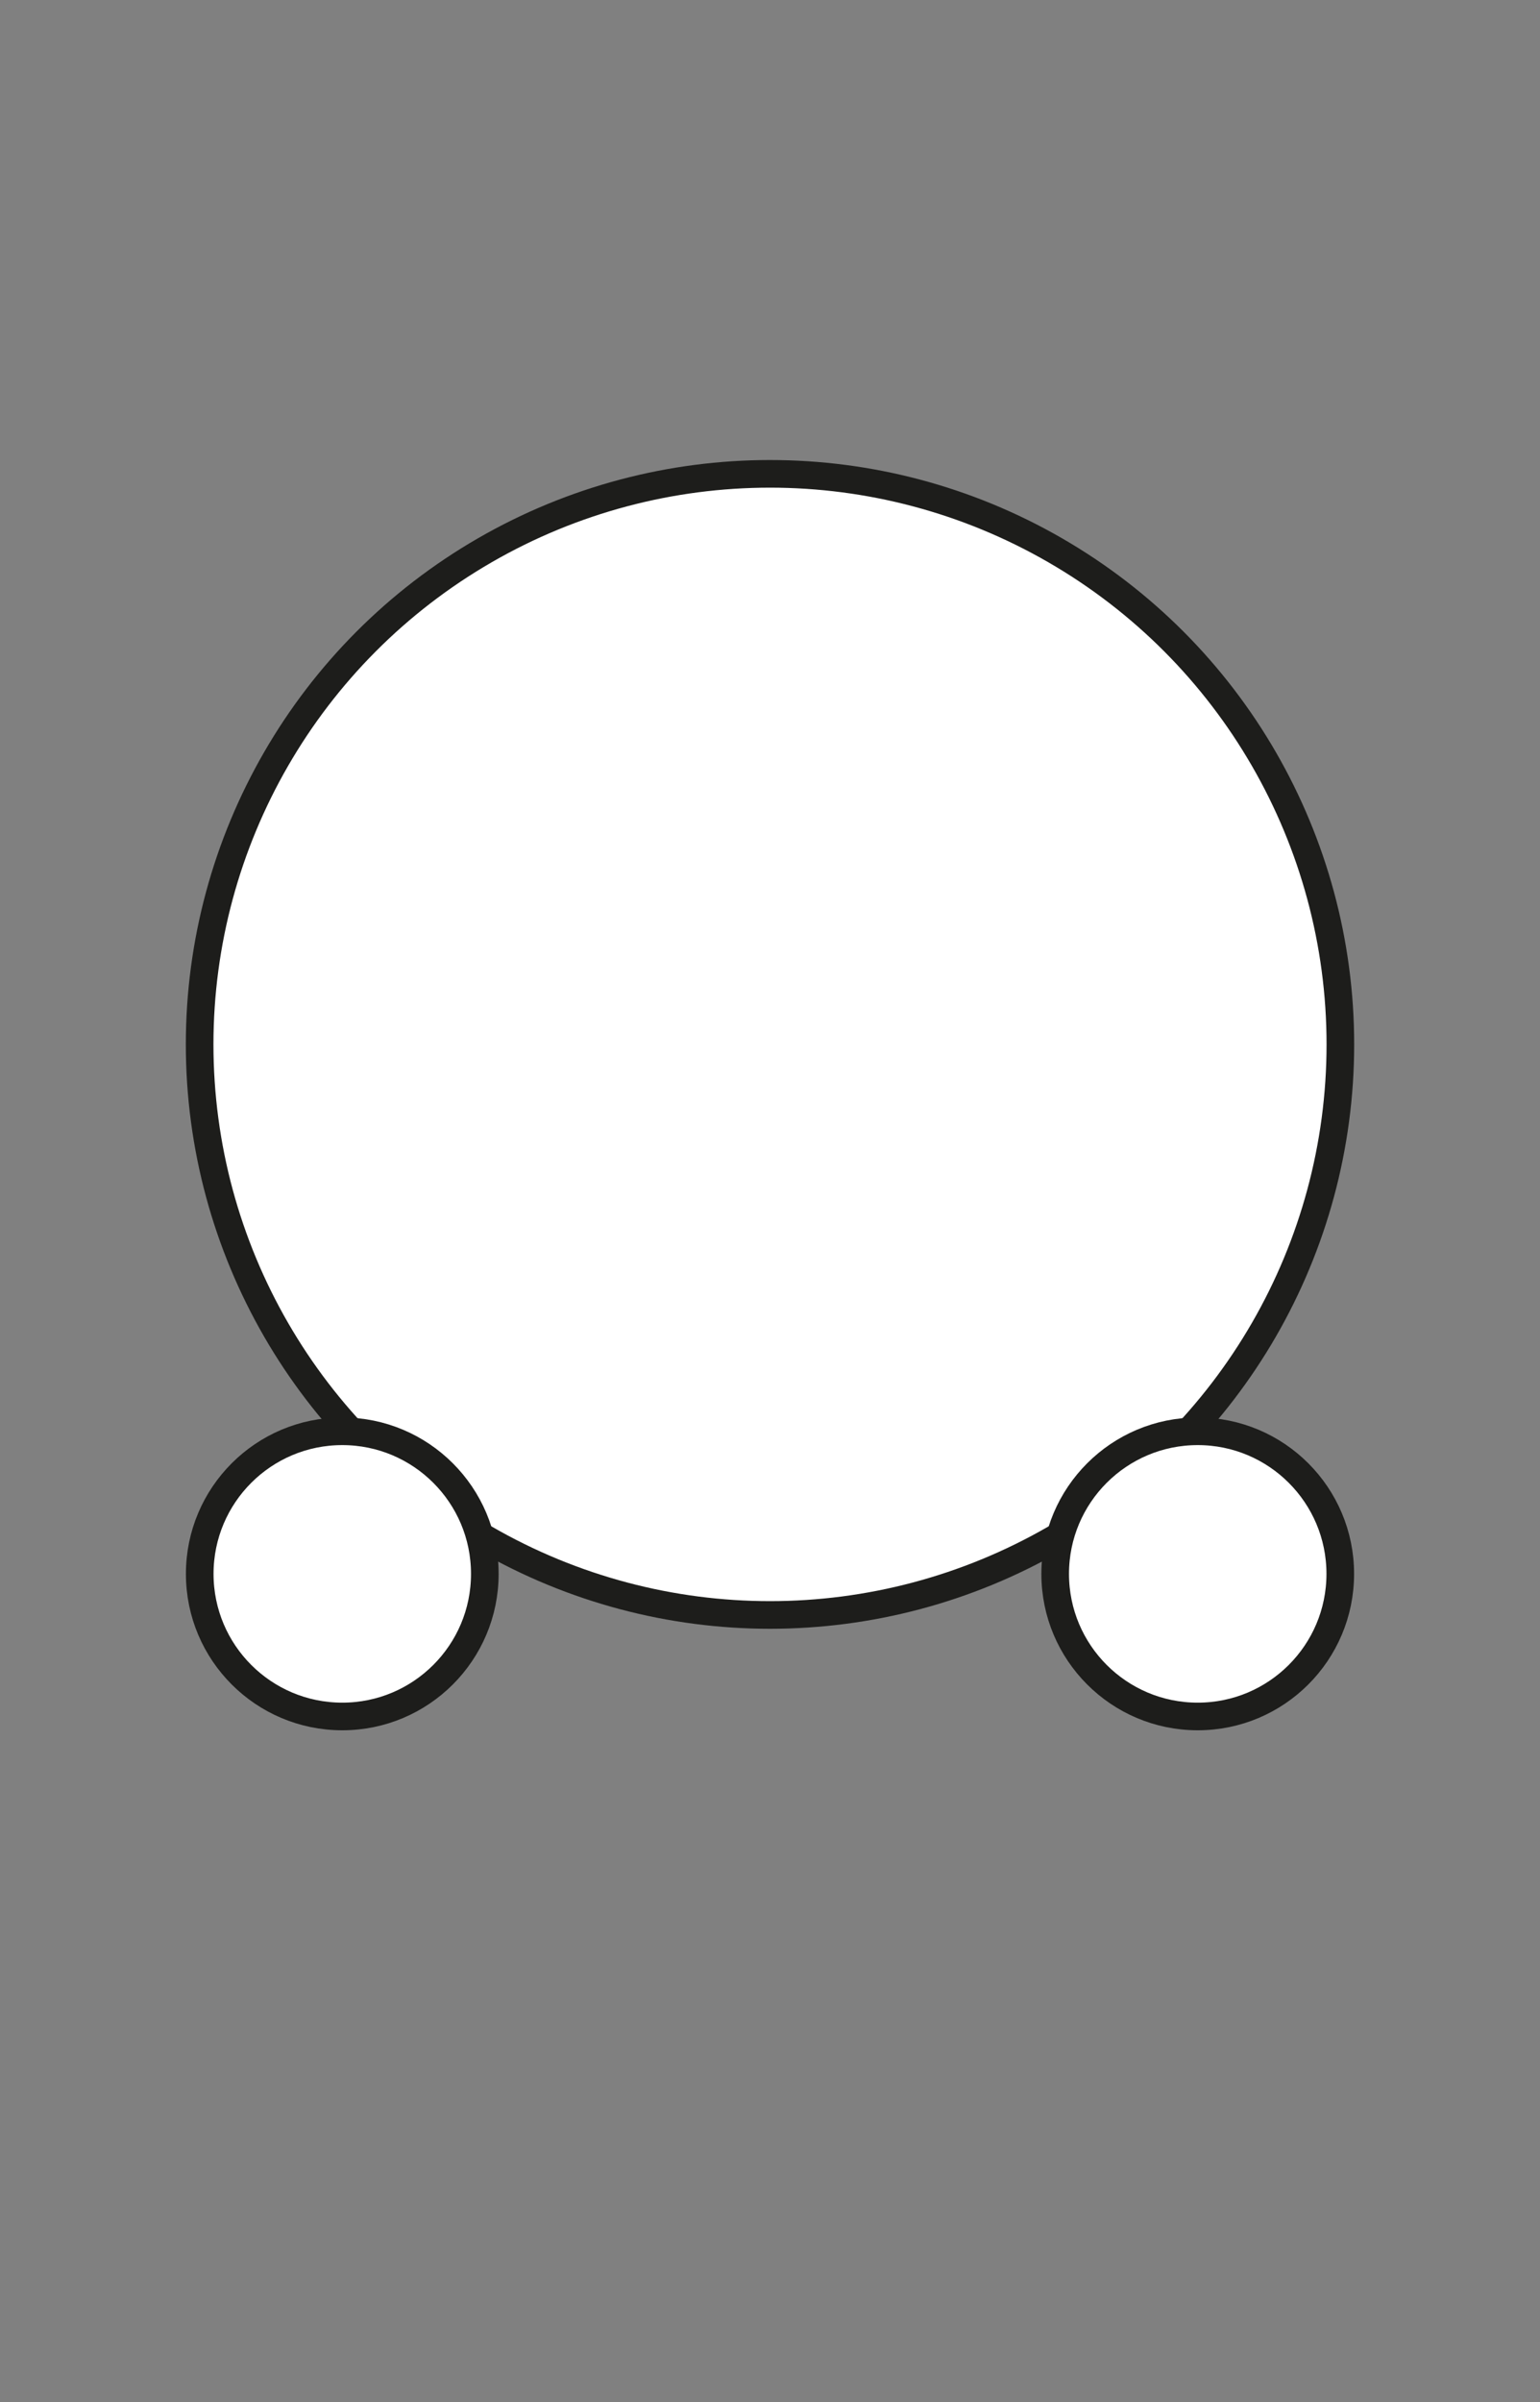 <svg id="Capa_1" data-name="Capa 1" xmlns="http://www.w3.org/2000/svg" viewBox="0 0 167.24 260.79"><rect x="0" y="0" width="167.24" height="260.79" fill="#808080" stroke="none"/><defs><style>.cls-1{fill:#fff;stroke:#1d1d1b;stroke-miterlimit:10;stroke-width:3px;}</style></defs><circle class="cls-1" cx="83.62" cy="113.38" r="61.94"/><circle class="cls-1" cx="37.17" cy="170.86" r="15.48"/><circle class="cls-1" cx="130.07" cy="170.86" r="15.48"/></svg>